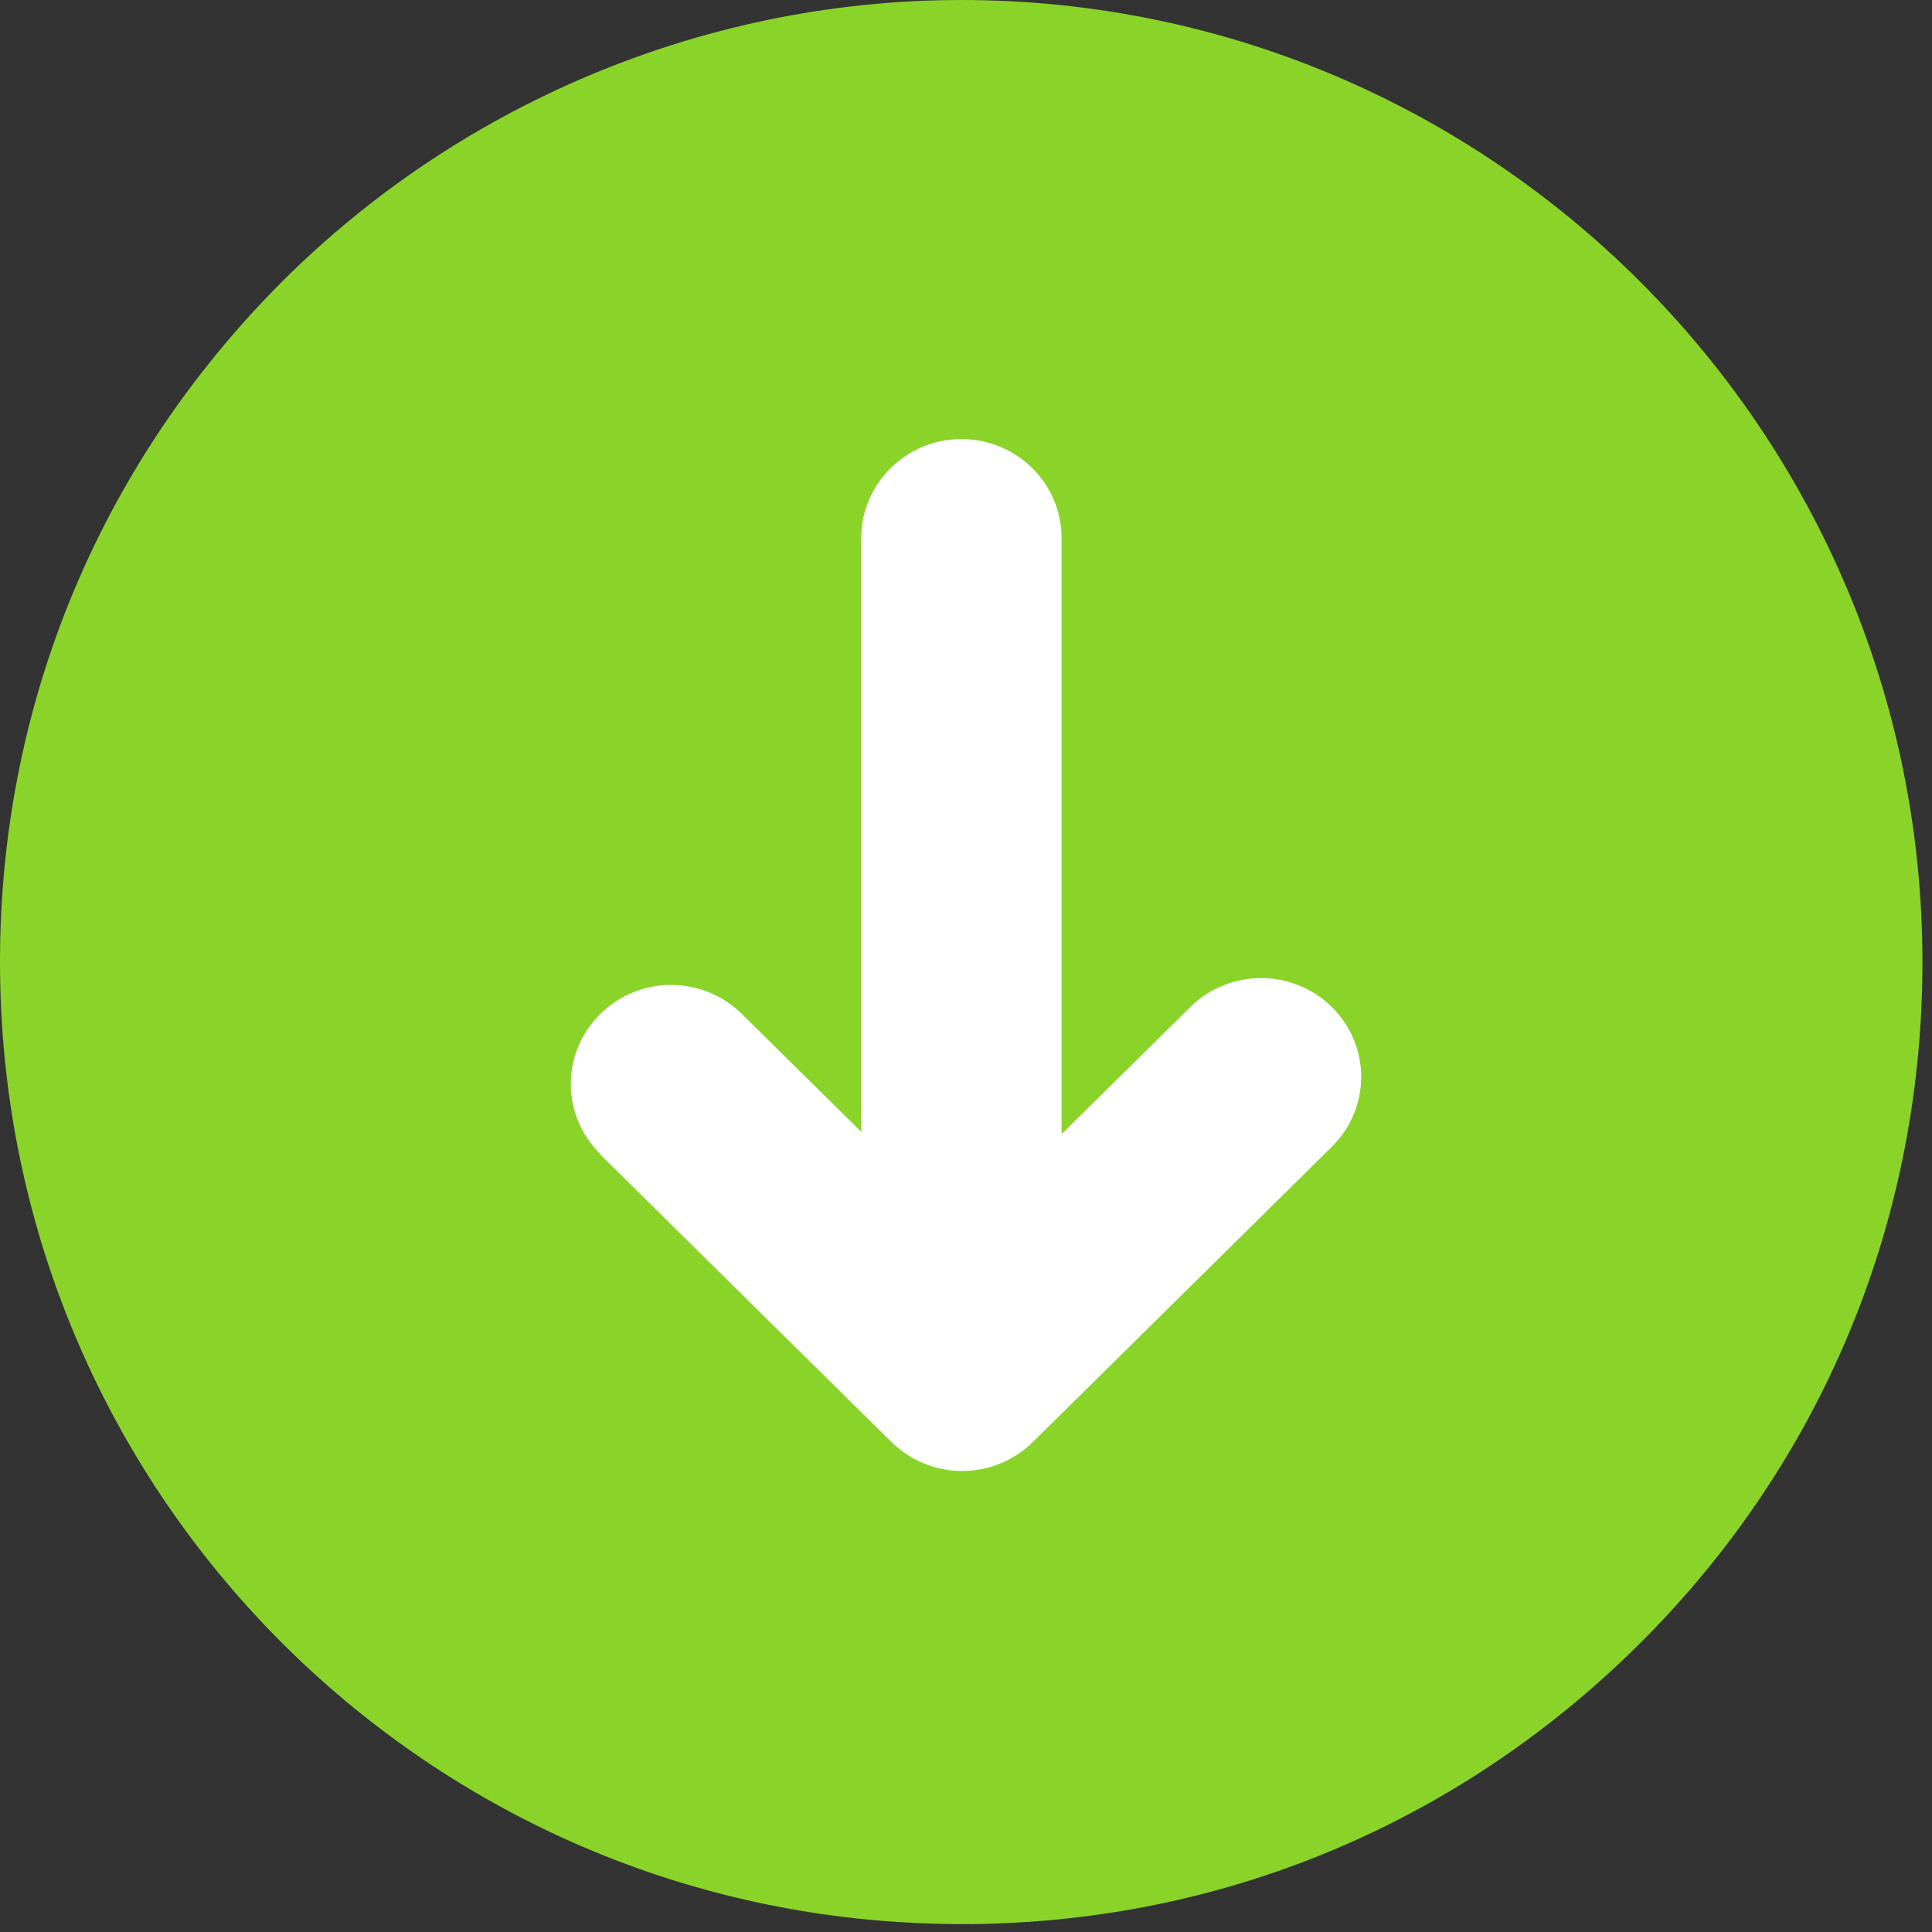 <svg width="88" height="88" viewBox="0 0 88 88" fill="none" xmlns="http://www.w3.org/2000/svg">
<rect x="0" y="0" width="88" height="88" fill="#333333" stroke="none"/>
<path d="M41.044 87.551C41.977 87.611 42.901 87.641 43.824 87.641C55.032 87.641 65.575 83.468 73.785 75.737C82.67 67.37 87.564 56.032 87.564 43.82C87.564 19.665 67.928 0 43.784 0C31.742 0 20.107 5.048 11.848 13.861C3.479 22.794 -0.691 34.46 0.094 46.712C1.503 68.652 19.105 86.21 41.024 87.551" fill="#8AD429"/>
<path d="M27.326 52.571L40.597 65.677C42.383 67.441 45.264 67.441 47.05 65.677L60.66 52.237C62.447 50.473 62.447 47.628 60.66 45.864C59.774 44.989 58.601 44.551 57.441 44.551C56.28 44.551 55.107 44.989 54.221 45.864L48.354 51.657L48.354 24.506C48.354 22.021 46.307 20 43.791 20C41.275 20 39.229 22.021 39.229 24.506L39.229 51.554L33.793 46.186C32.007 44.422 29.125 44.422 27.34 46.186C25.553 47.95 25.553 50.795 27.34 52.559" fill="white"/>
</svg>
